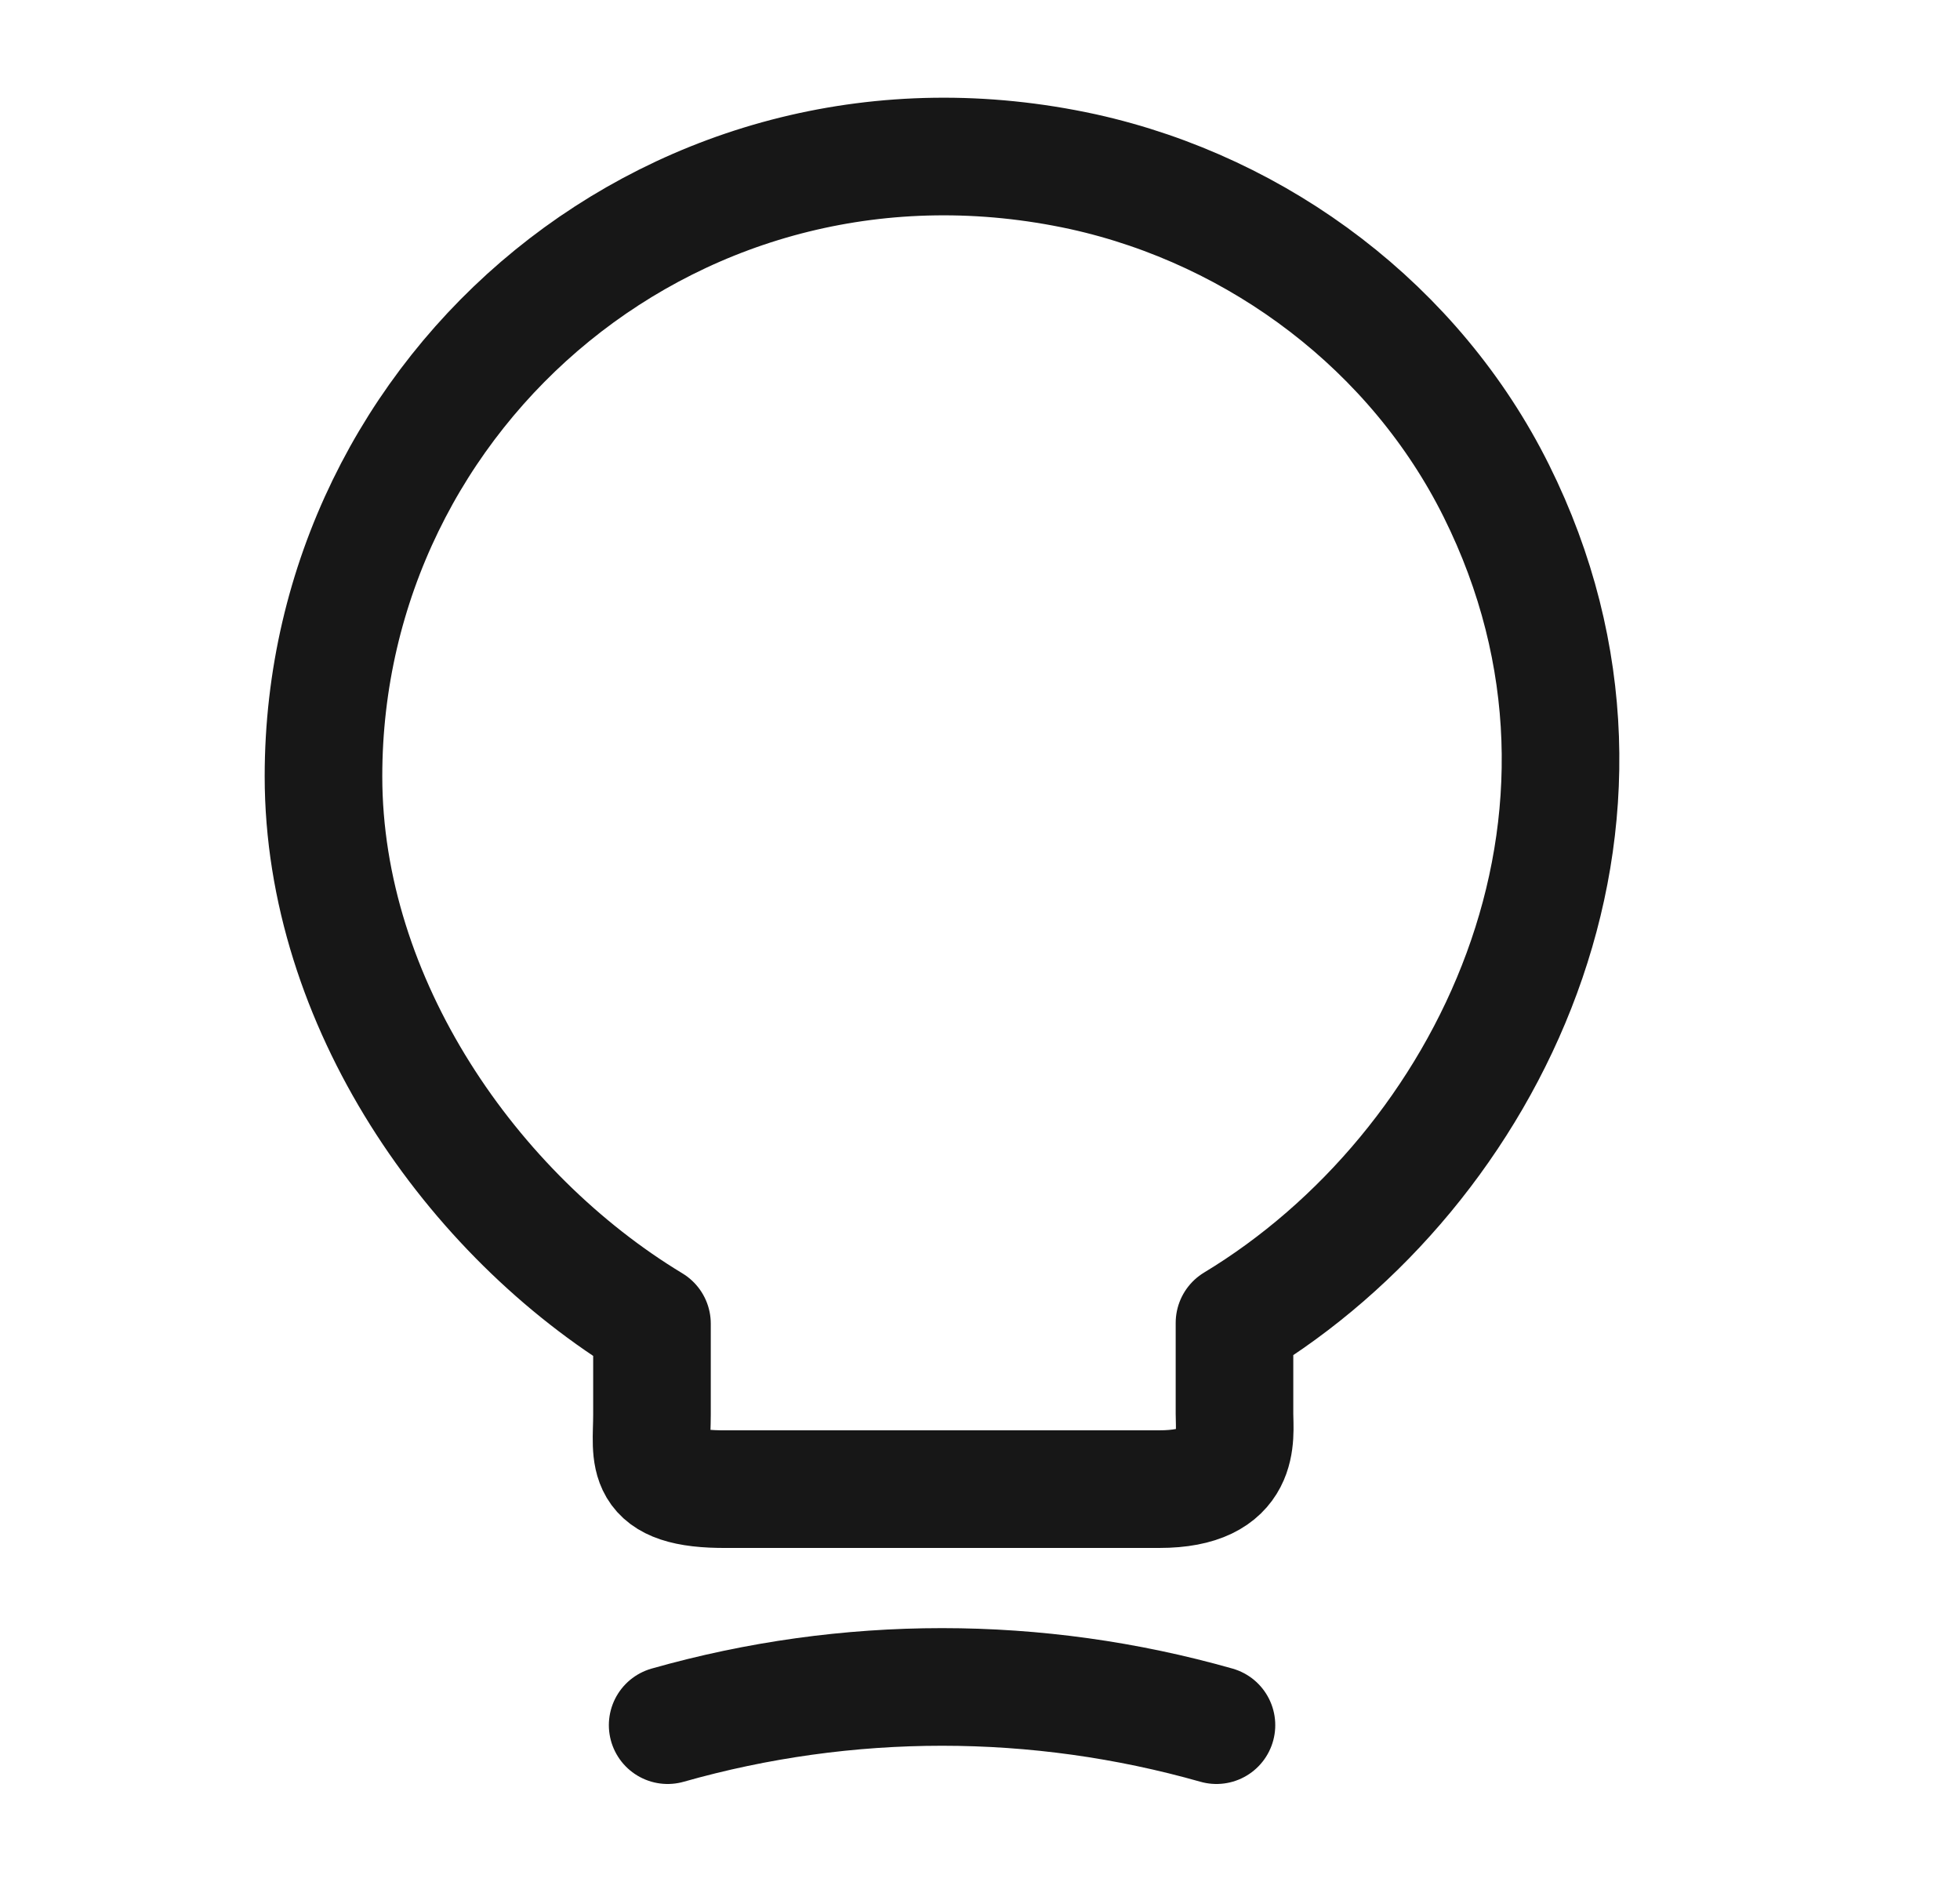 <svg width="25" height="24" viewBox="0 0 25 24" fill="none" xmlns="http://www.w3.org/2000/svg">
<path d="M8.316 18.04V16.88C6.016 15.49 4.126 12.78 4.126 9.9C4.126 4.95 8.676 1.07 13.816 2.19C16.076 2.69 18.056 4.19 19.086 6.26C21.176 10.46 18.976 14.92 15.746 16.87V18.03C15.746 18.32 15.856 18.99 14.786 18.99H9.276C8.176 19 8.316 18.57 8.316 18.04Z" stroke="#171717" stroke-width="1.5" stroke-linecap="round" stroke-linejoin="round"/>
<path d="M8.516 22C10.806 21.35 13.226 21.35 15.516 22" stroke="#171717" stroke-width="1.5" stroke-linecap="round" stroke-linejoin="round"/>
</svg>

